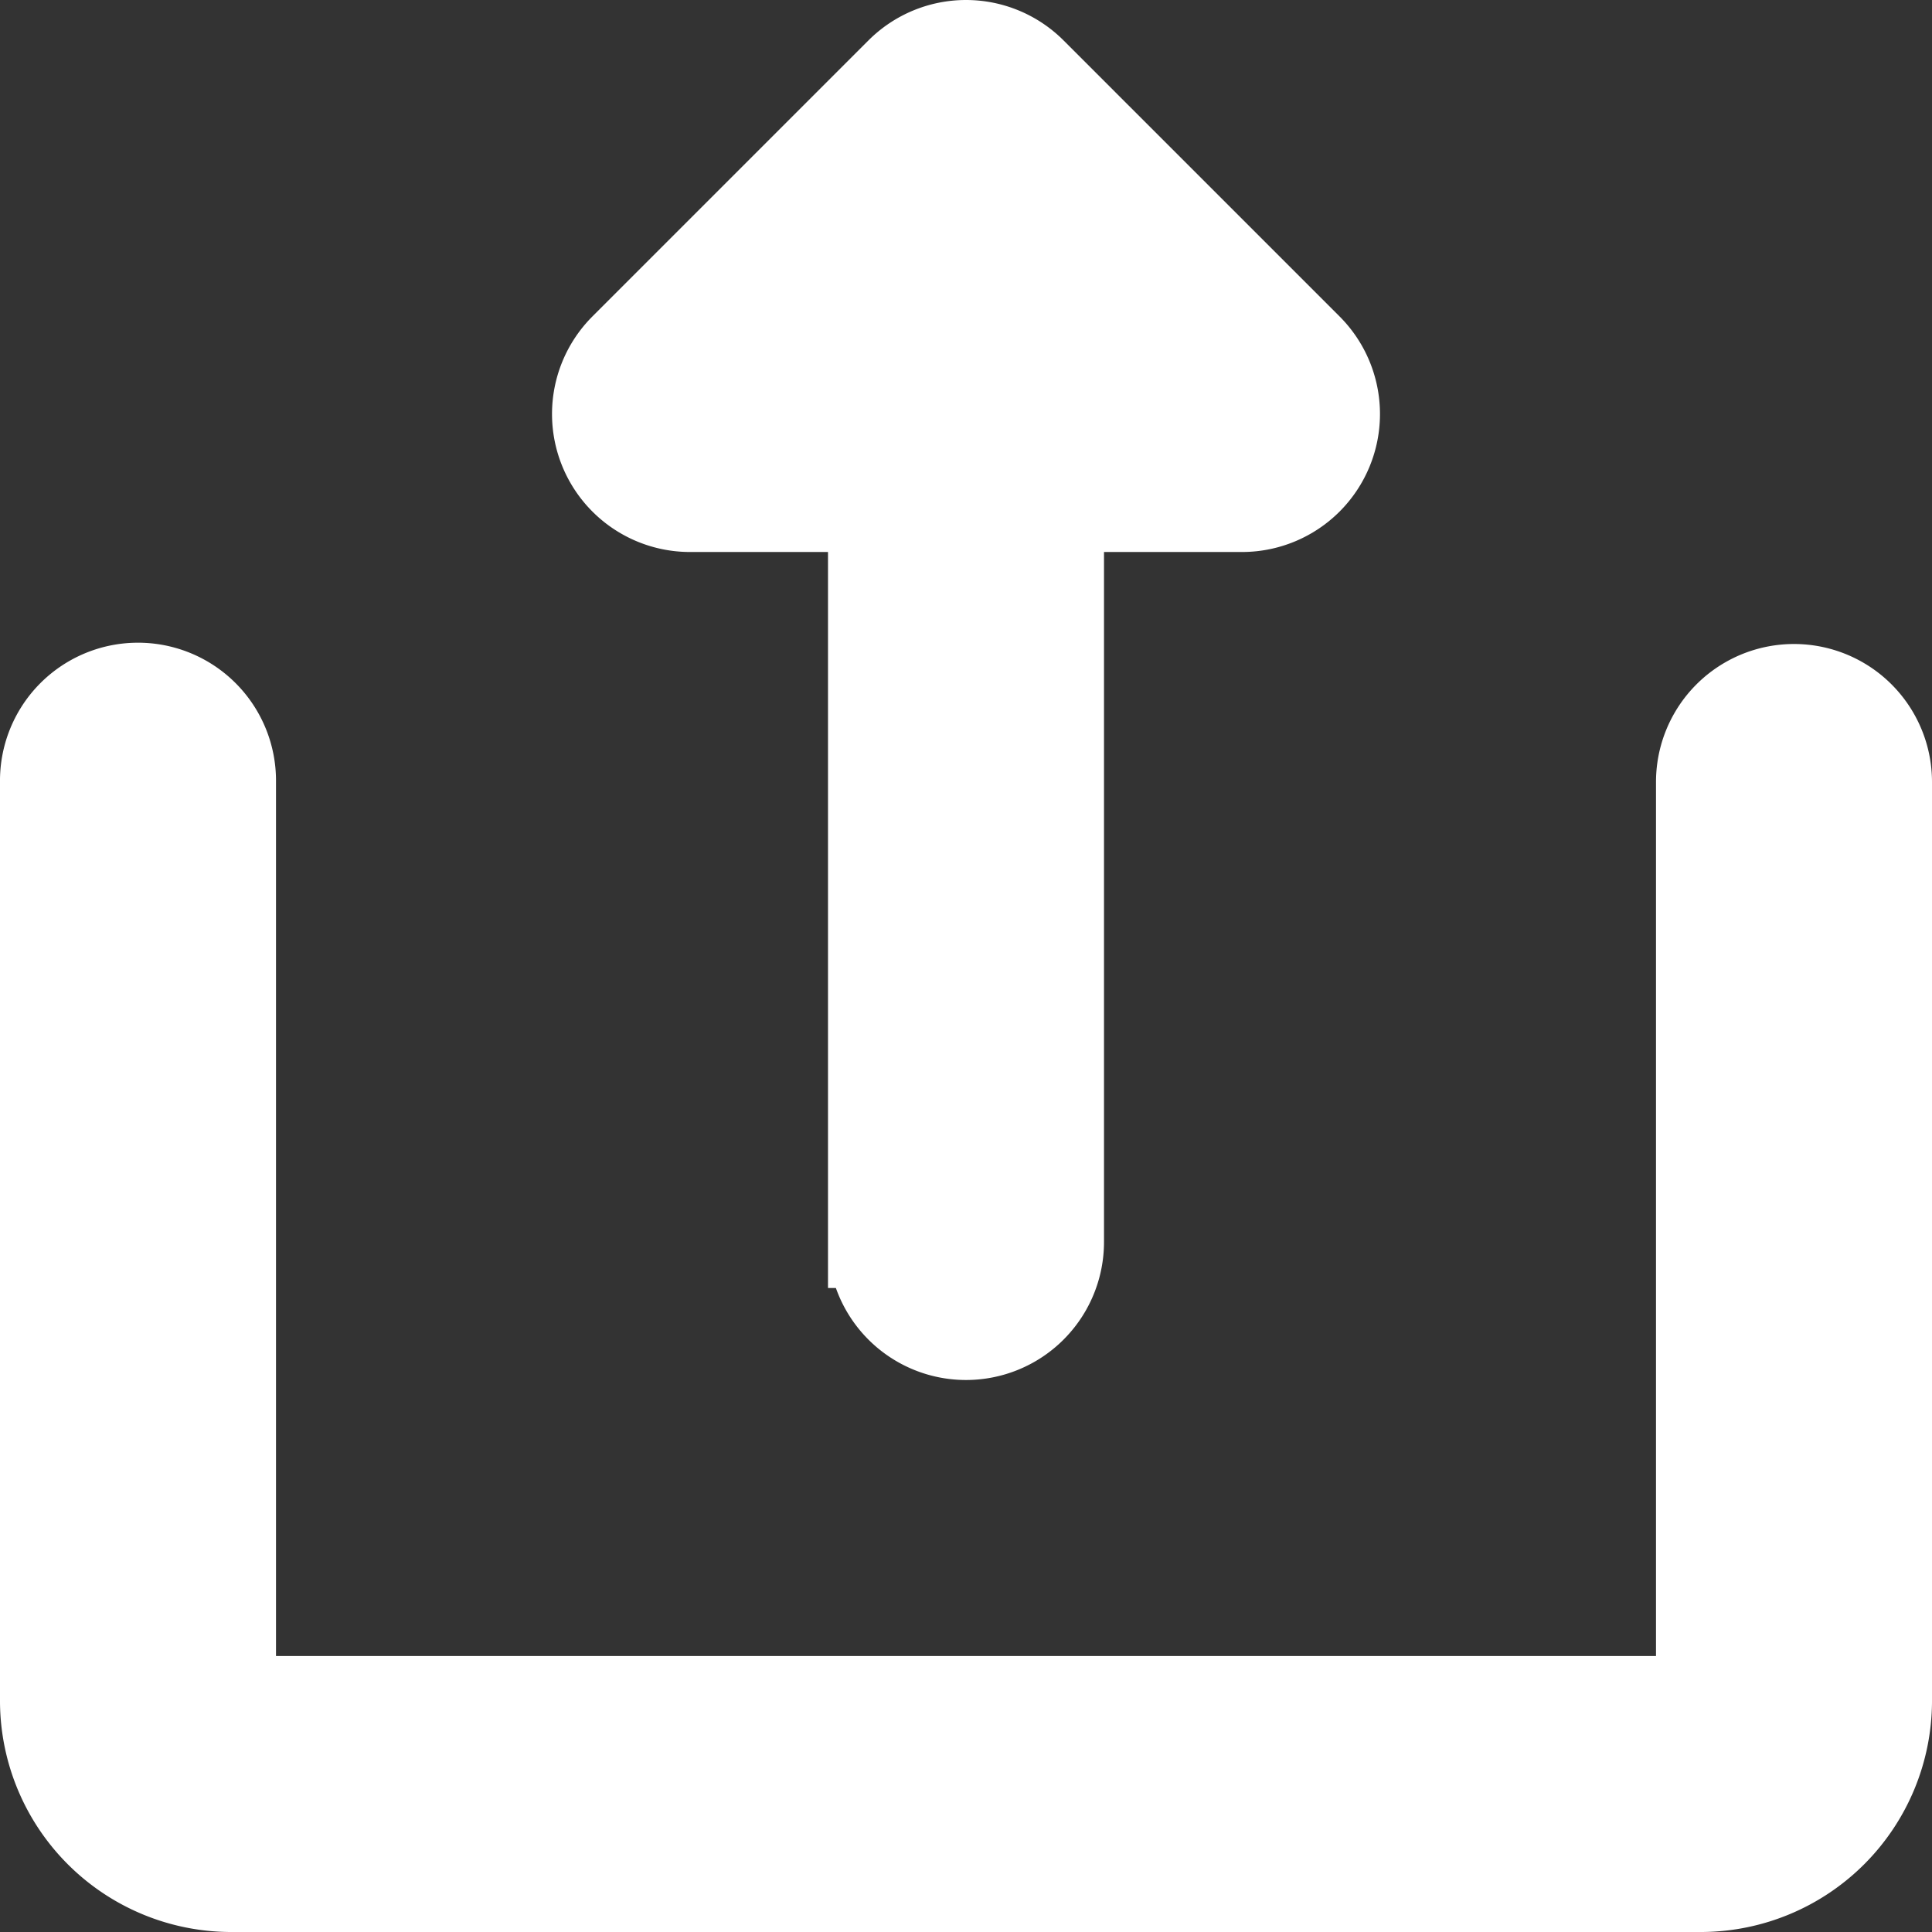<svg xmlns="http://www.w3.org/2000/svg" width="21" height="21" viewBox="0 0 21 21">
  <rect x="0" y="0" width="21" height="21" fill="#333333" stroke="none"/>
  <path id="icons8-level-up" d="M12,2a1,1,0,0,0-.707.293l-3,3A1,1,0,0,0,9,7h2v8a1,1,0,1,0,2,0V7h2a1,1,0,0,0,.707-1.707l-3-3A1,1,0,0,0,12,2ZM2.984,8.986A1,1,0,0,0,2,10V20a2.015,2.015,0,0,0,2,2H20a2.015,2.015,0,0,0,2-2V10a1,1,0,1,0-2,0V20H4V10A1,1,0,0,0,2.984,8.986Z" transform="translate(-1.5 -1.5)" fill="#fff" stroke="#fff" stroke-width="1"/>
</svg>
